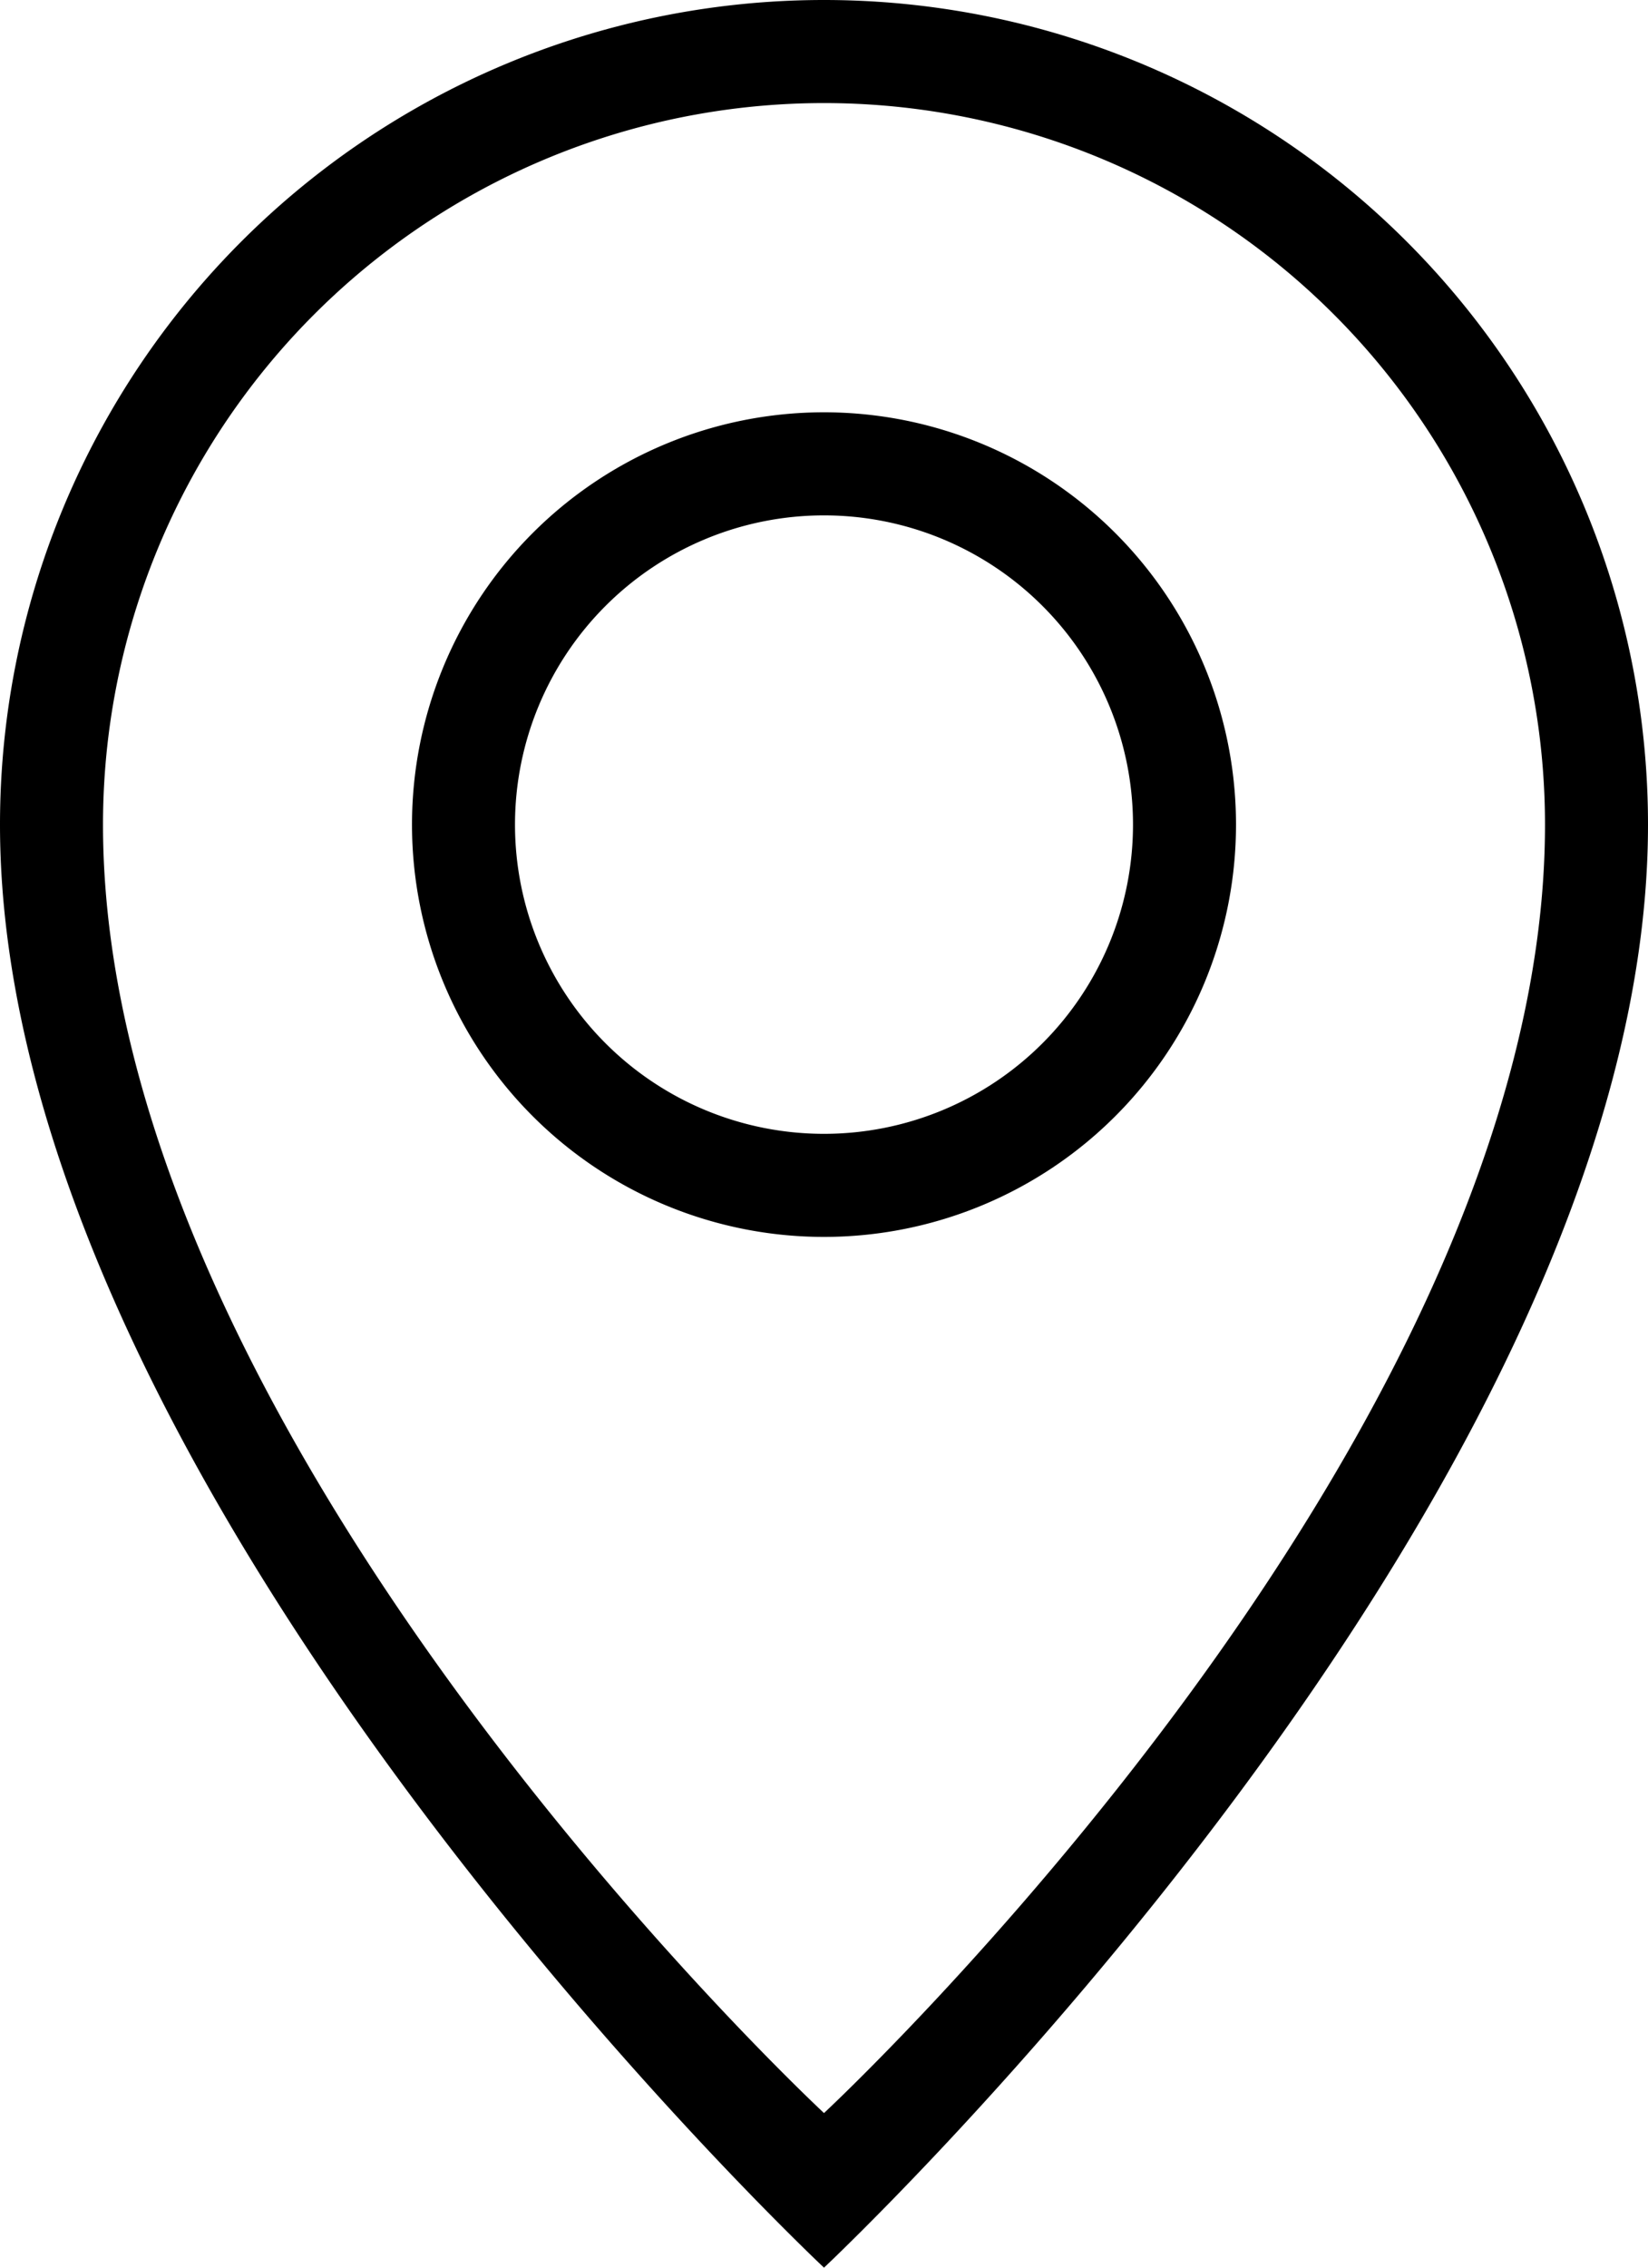 <svg xmlns="http://www.w3.org/2000/svg" viewBox="0 0 32 44"><title>location-pin-1@1x</title><g id="Layer_2" data-name="Layer 2"><g id="Location"><g id="Location_Pin_1_2x.png" data-name="Location Pin 1@2x.png"><path d="M16,8a8,8,0,1,0,8,8A8,8,0,0,0,16,8Zm0,14a6,6,0,1,1,6-6A6,6,0,0,1,16,22ZM16,0A16,16,0,0,0,0,16C0,29,16,44,16,44S32,29,32,16A16,16,0,0,0,16,0Zm0,41S2,28,2,16a14,14,0,0,1,28,0C30,28,16,41,16,41Z"/></g></g></g></svg>